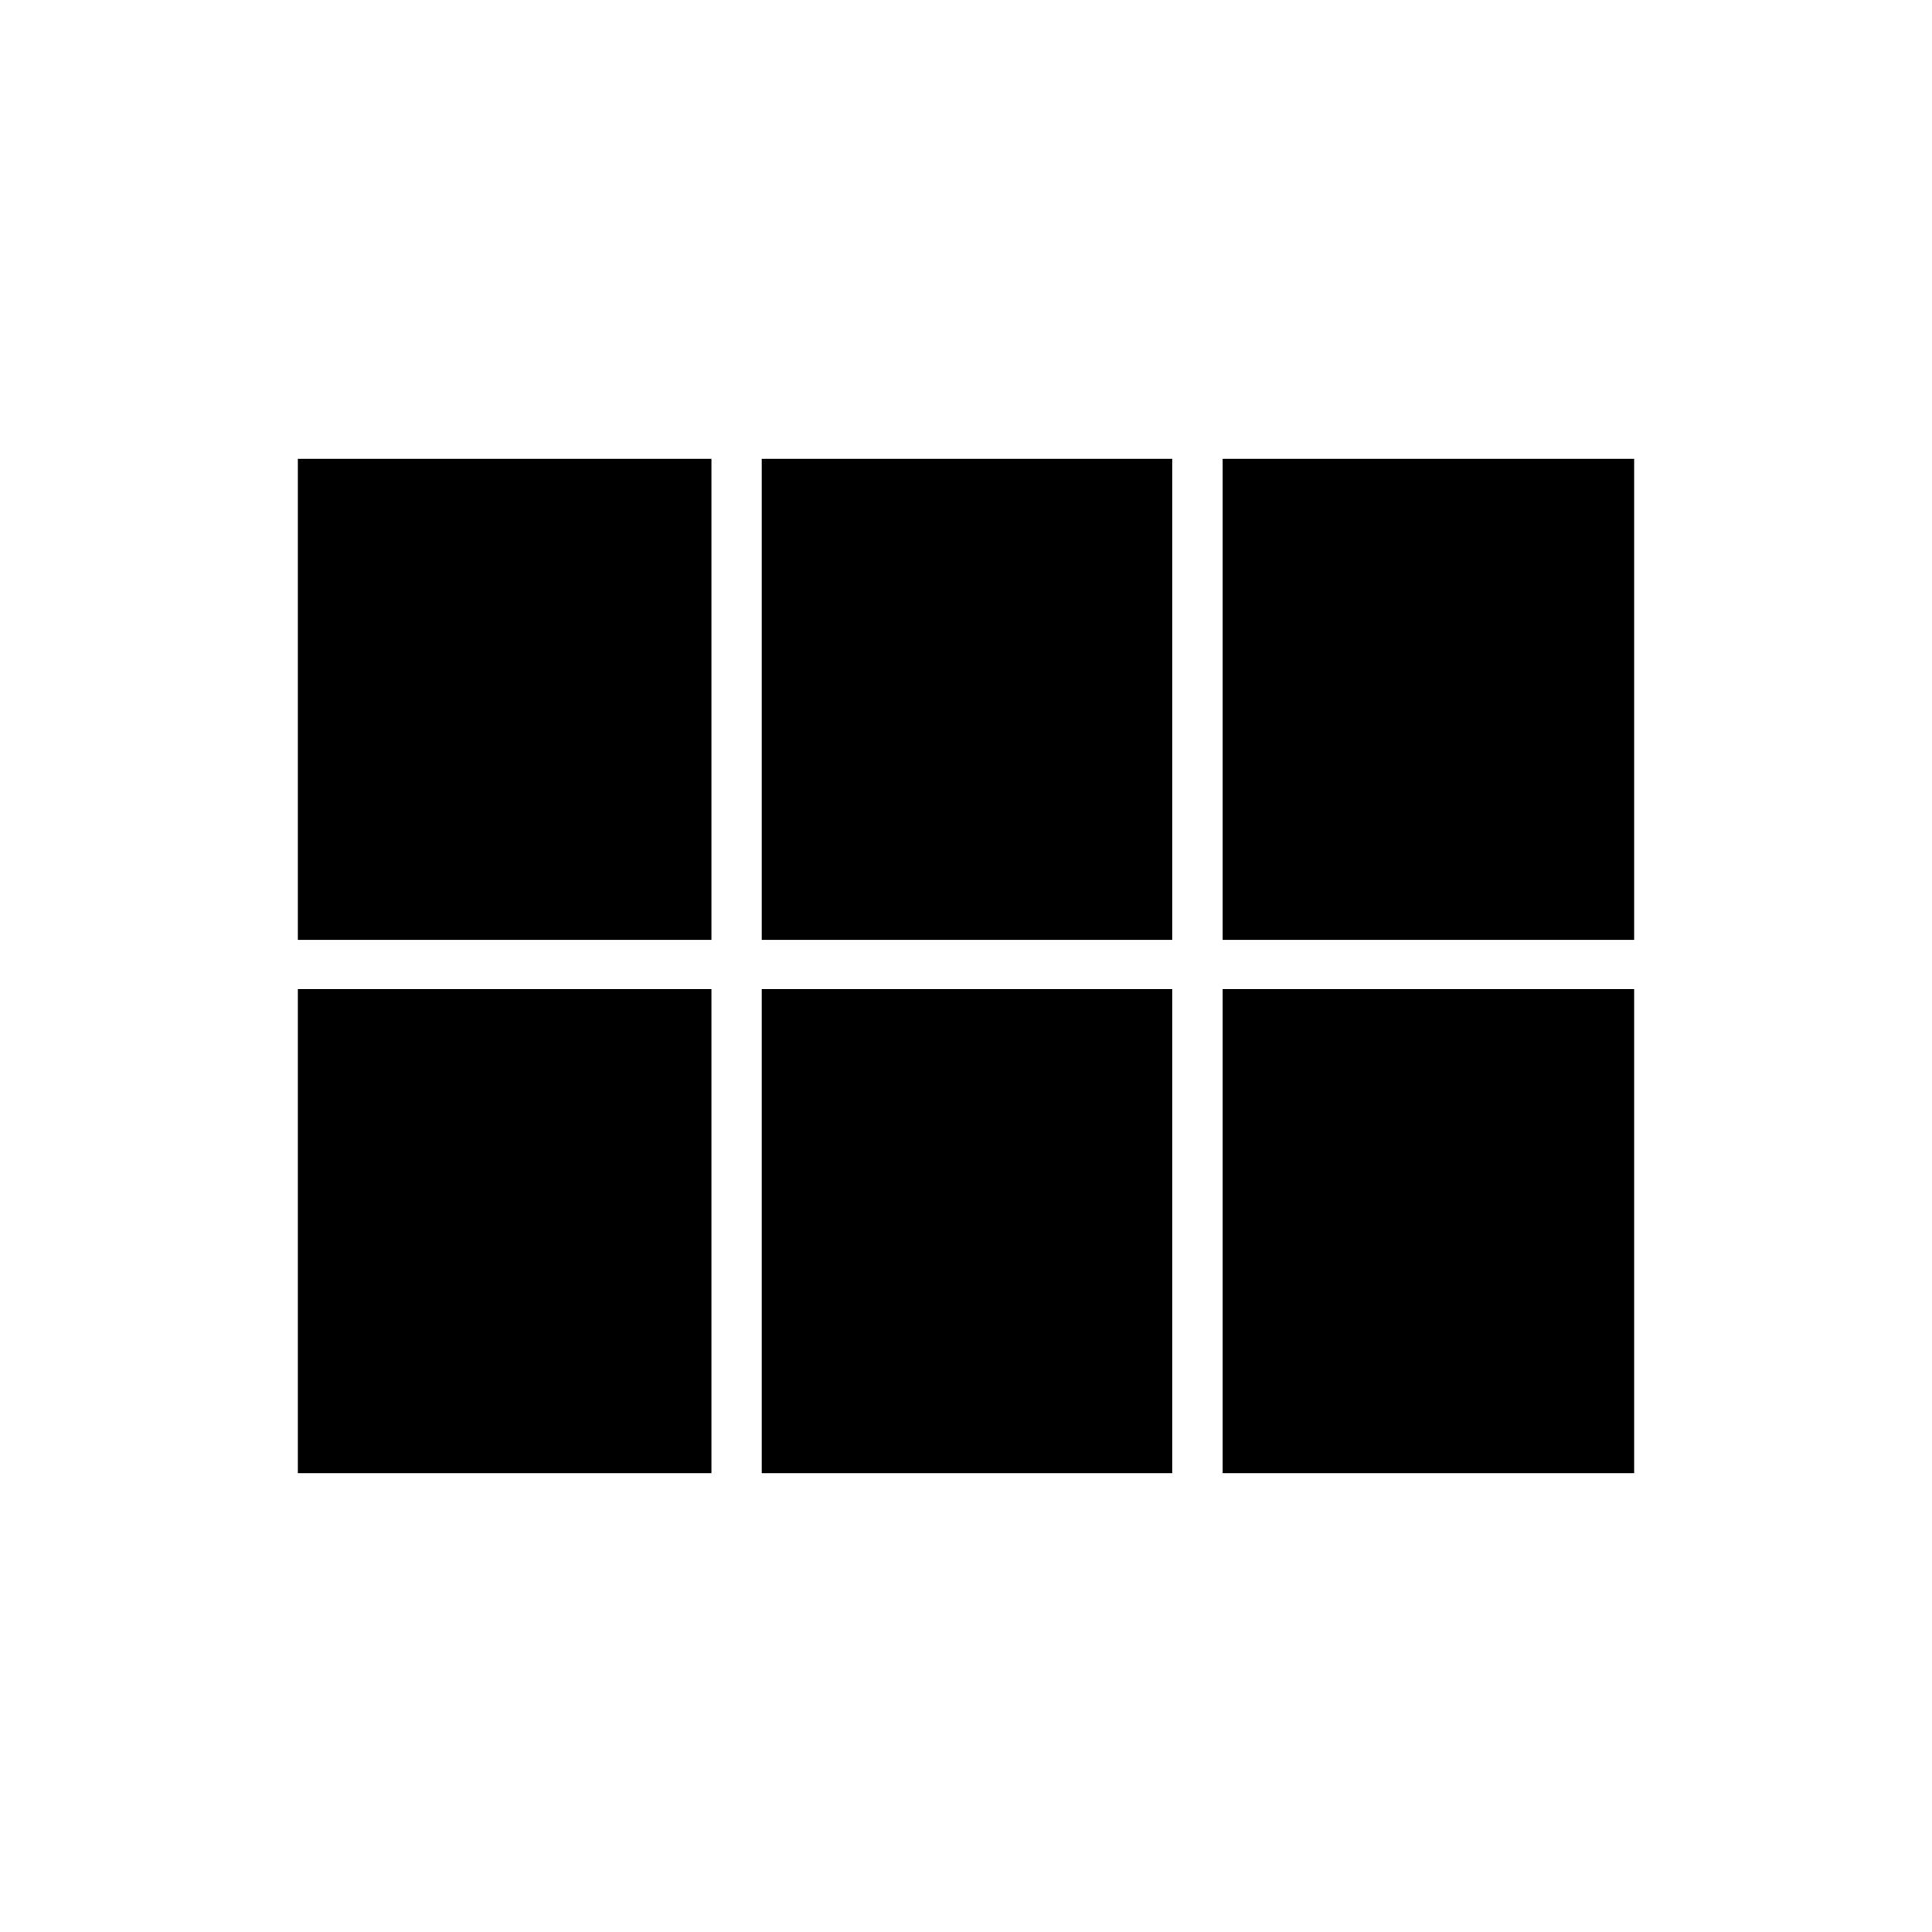 <svg xmlns="http://www.w3.org/2000/svg" height="48" viewBox="0 -960 960 960" width="48"><path d="M148-493v-239h205.5v239H148Zm230.5 0v-239h204v239h-204Zm229 0v-239H812v239H607.5ZM148-228v-240.5h205.5V-228H148Zm230.5 0v-240.5h204V-228h-204Zm229 0v-240.5H812V-228H607.5Z"/></svg>